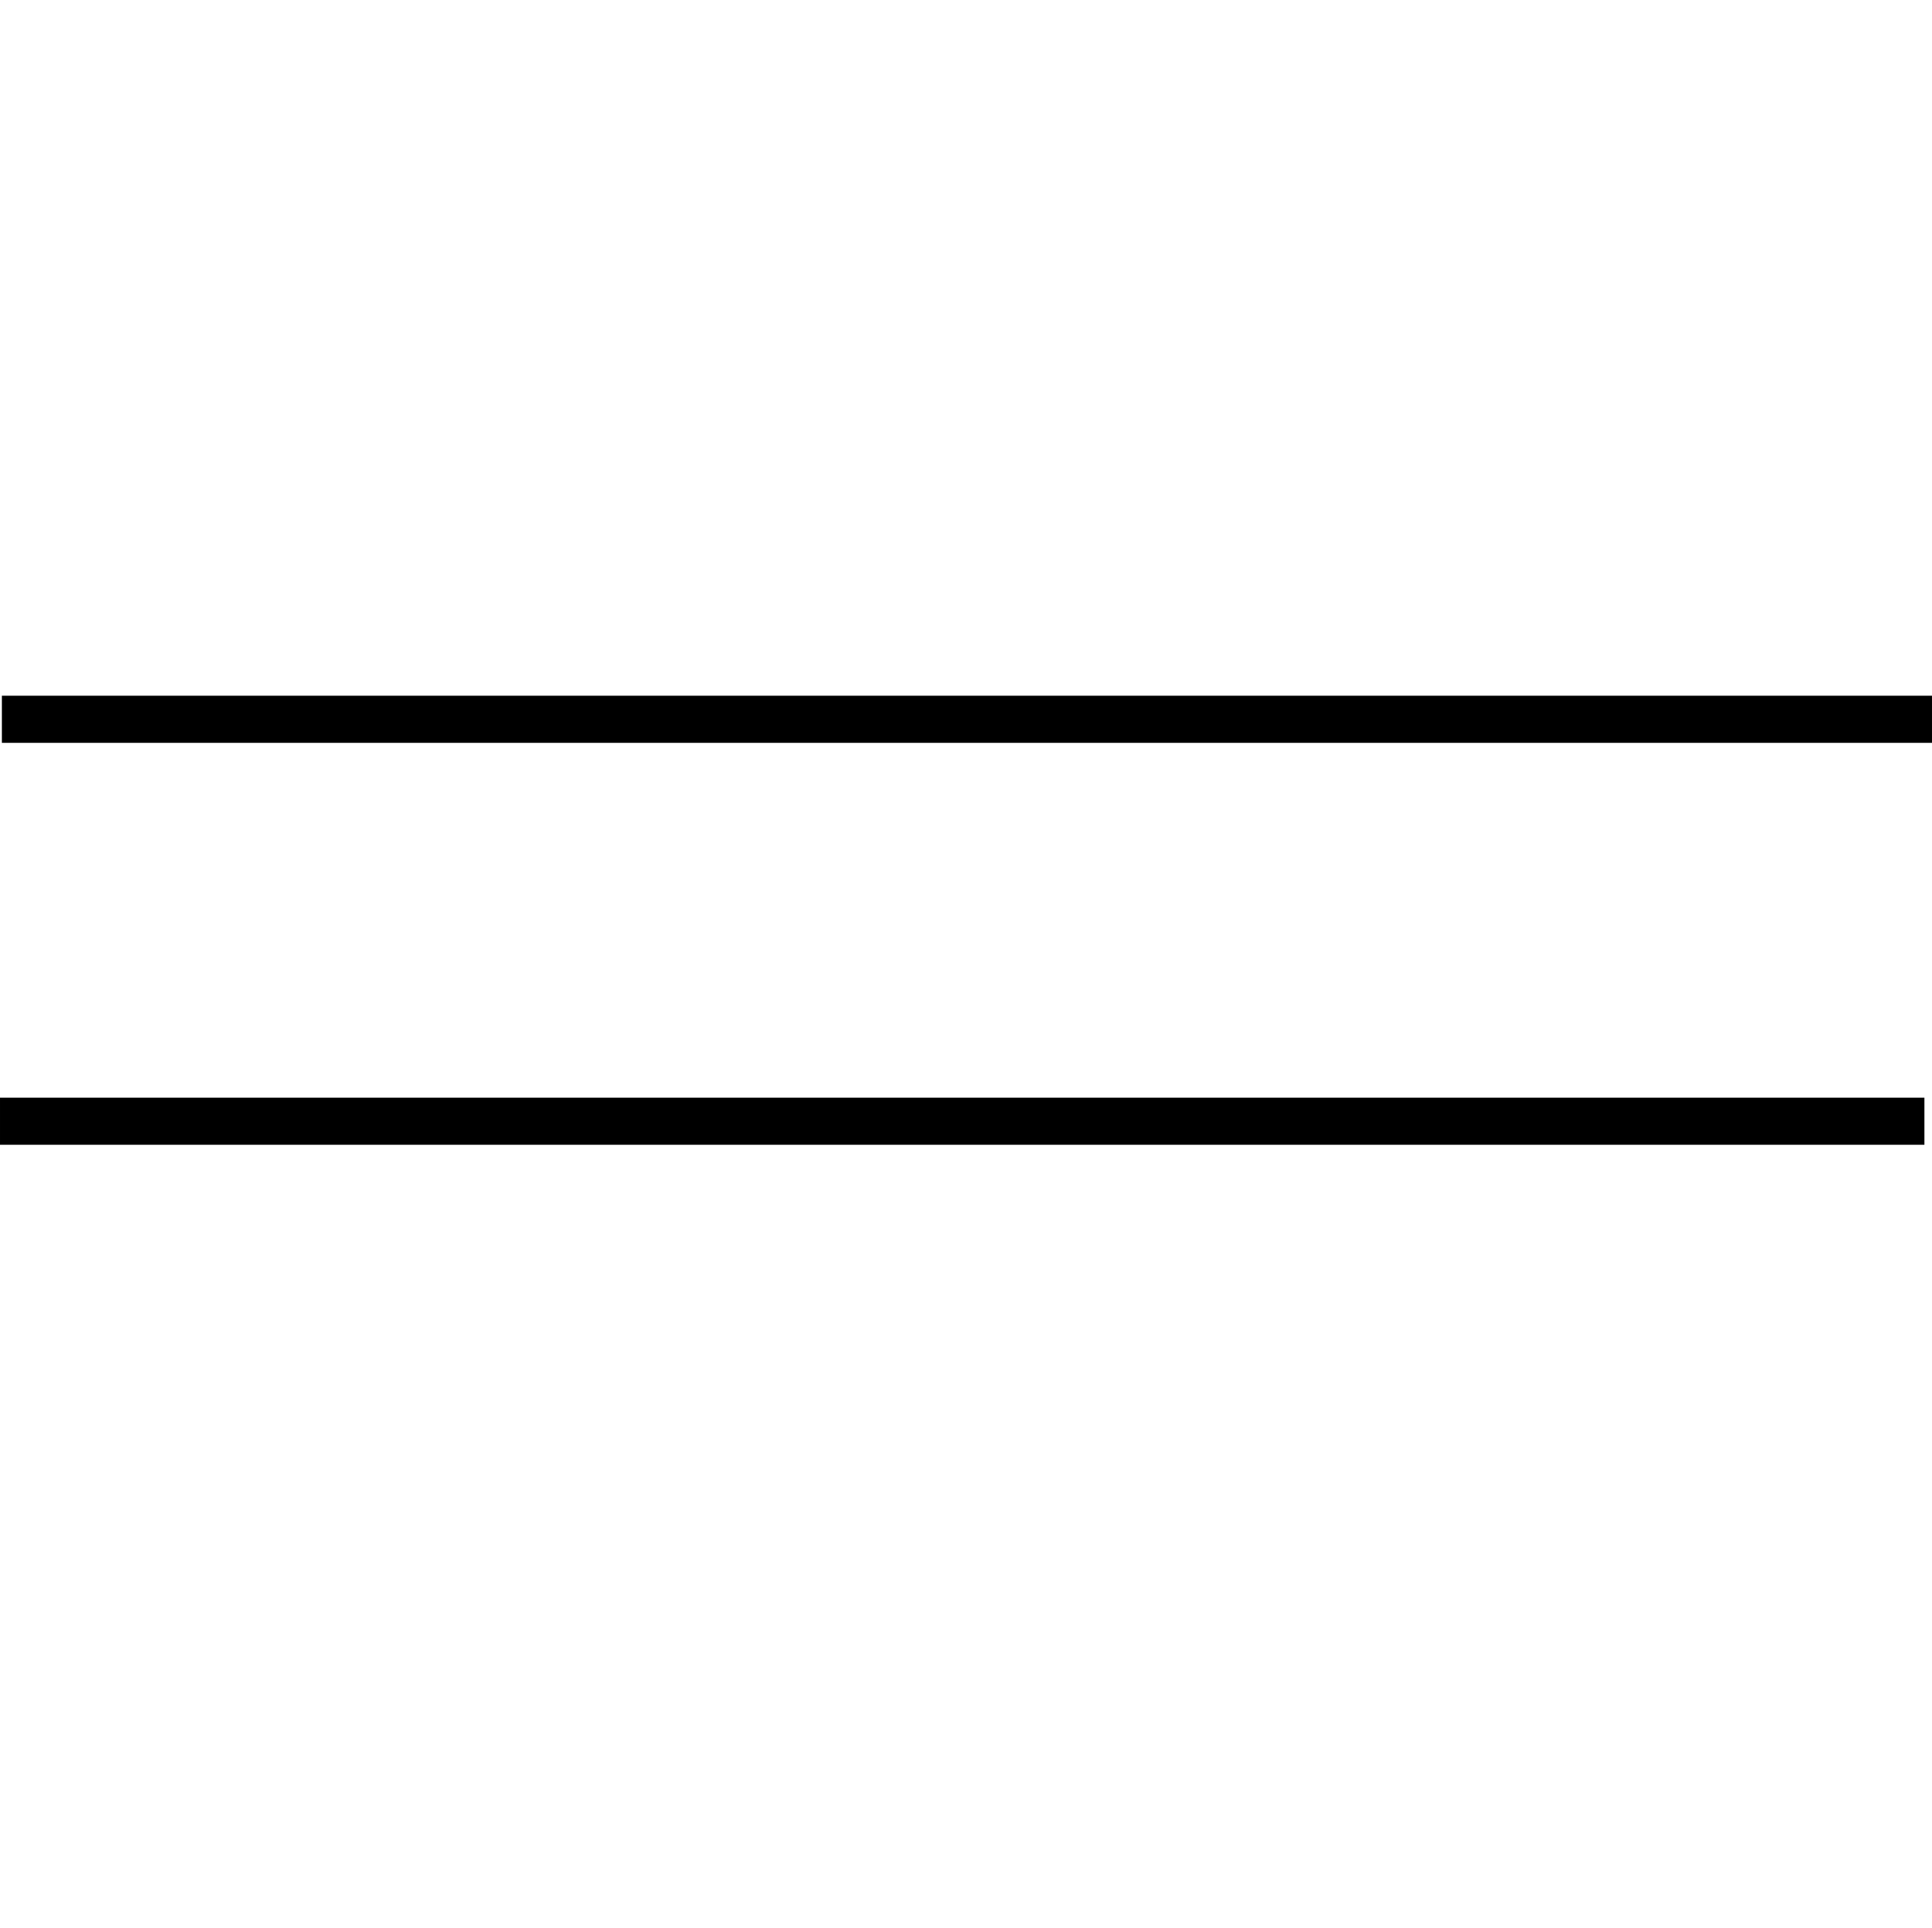 <?xml version="1.0" standalone="no"?><!DOCTYPE svg PUBLIC "-//W3C//DTD SVG 1.1//EN" "http://www.w3.org/Graphics/SVG/1.1/DTD/svg11.dtd"><svg t="1741957990410" class="icon" viewBox="0 0 1026 1024" version="1.1" xmlns="http://www.w3.org/2000/svg" p-id="2494" xmlns:xlink="http://www.w3.org/1999/xlink" width="200.391" height="200"><path d="M1 369.5h1025v25H1zM0 583h1022v25H0z" p-id="2495"></path></svg>